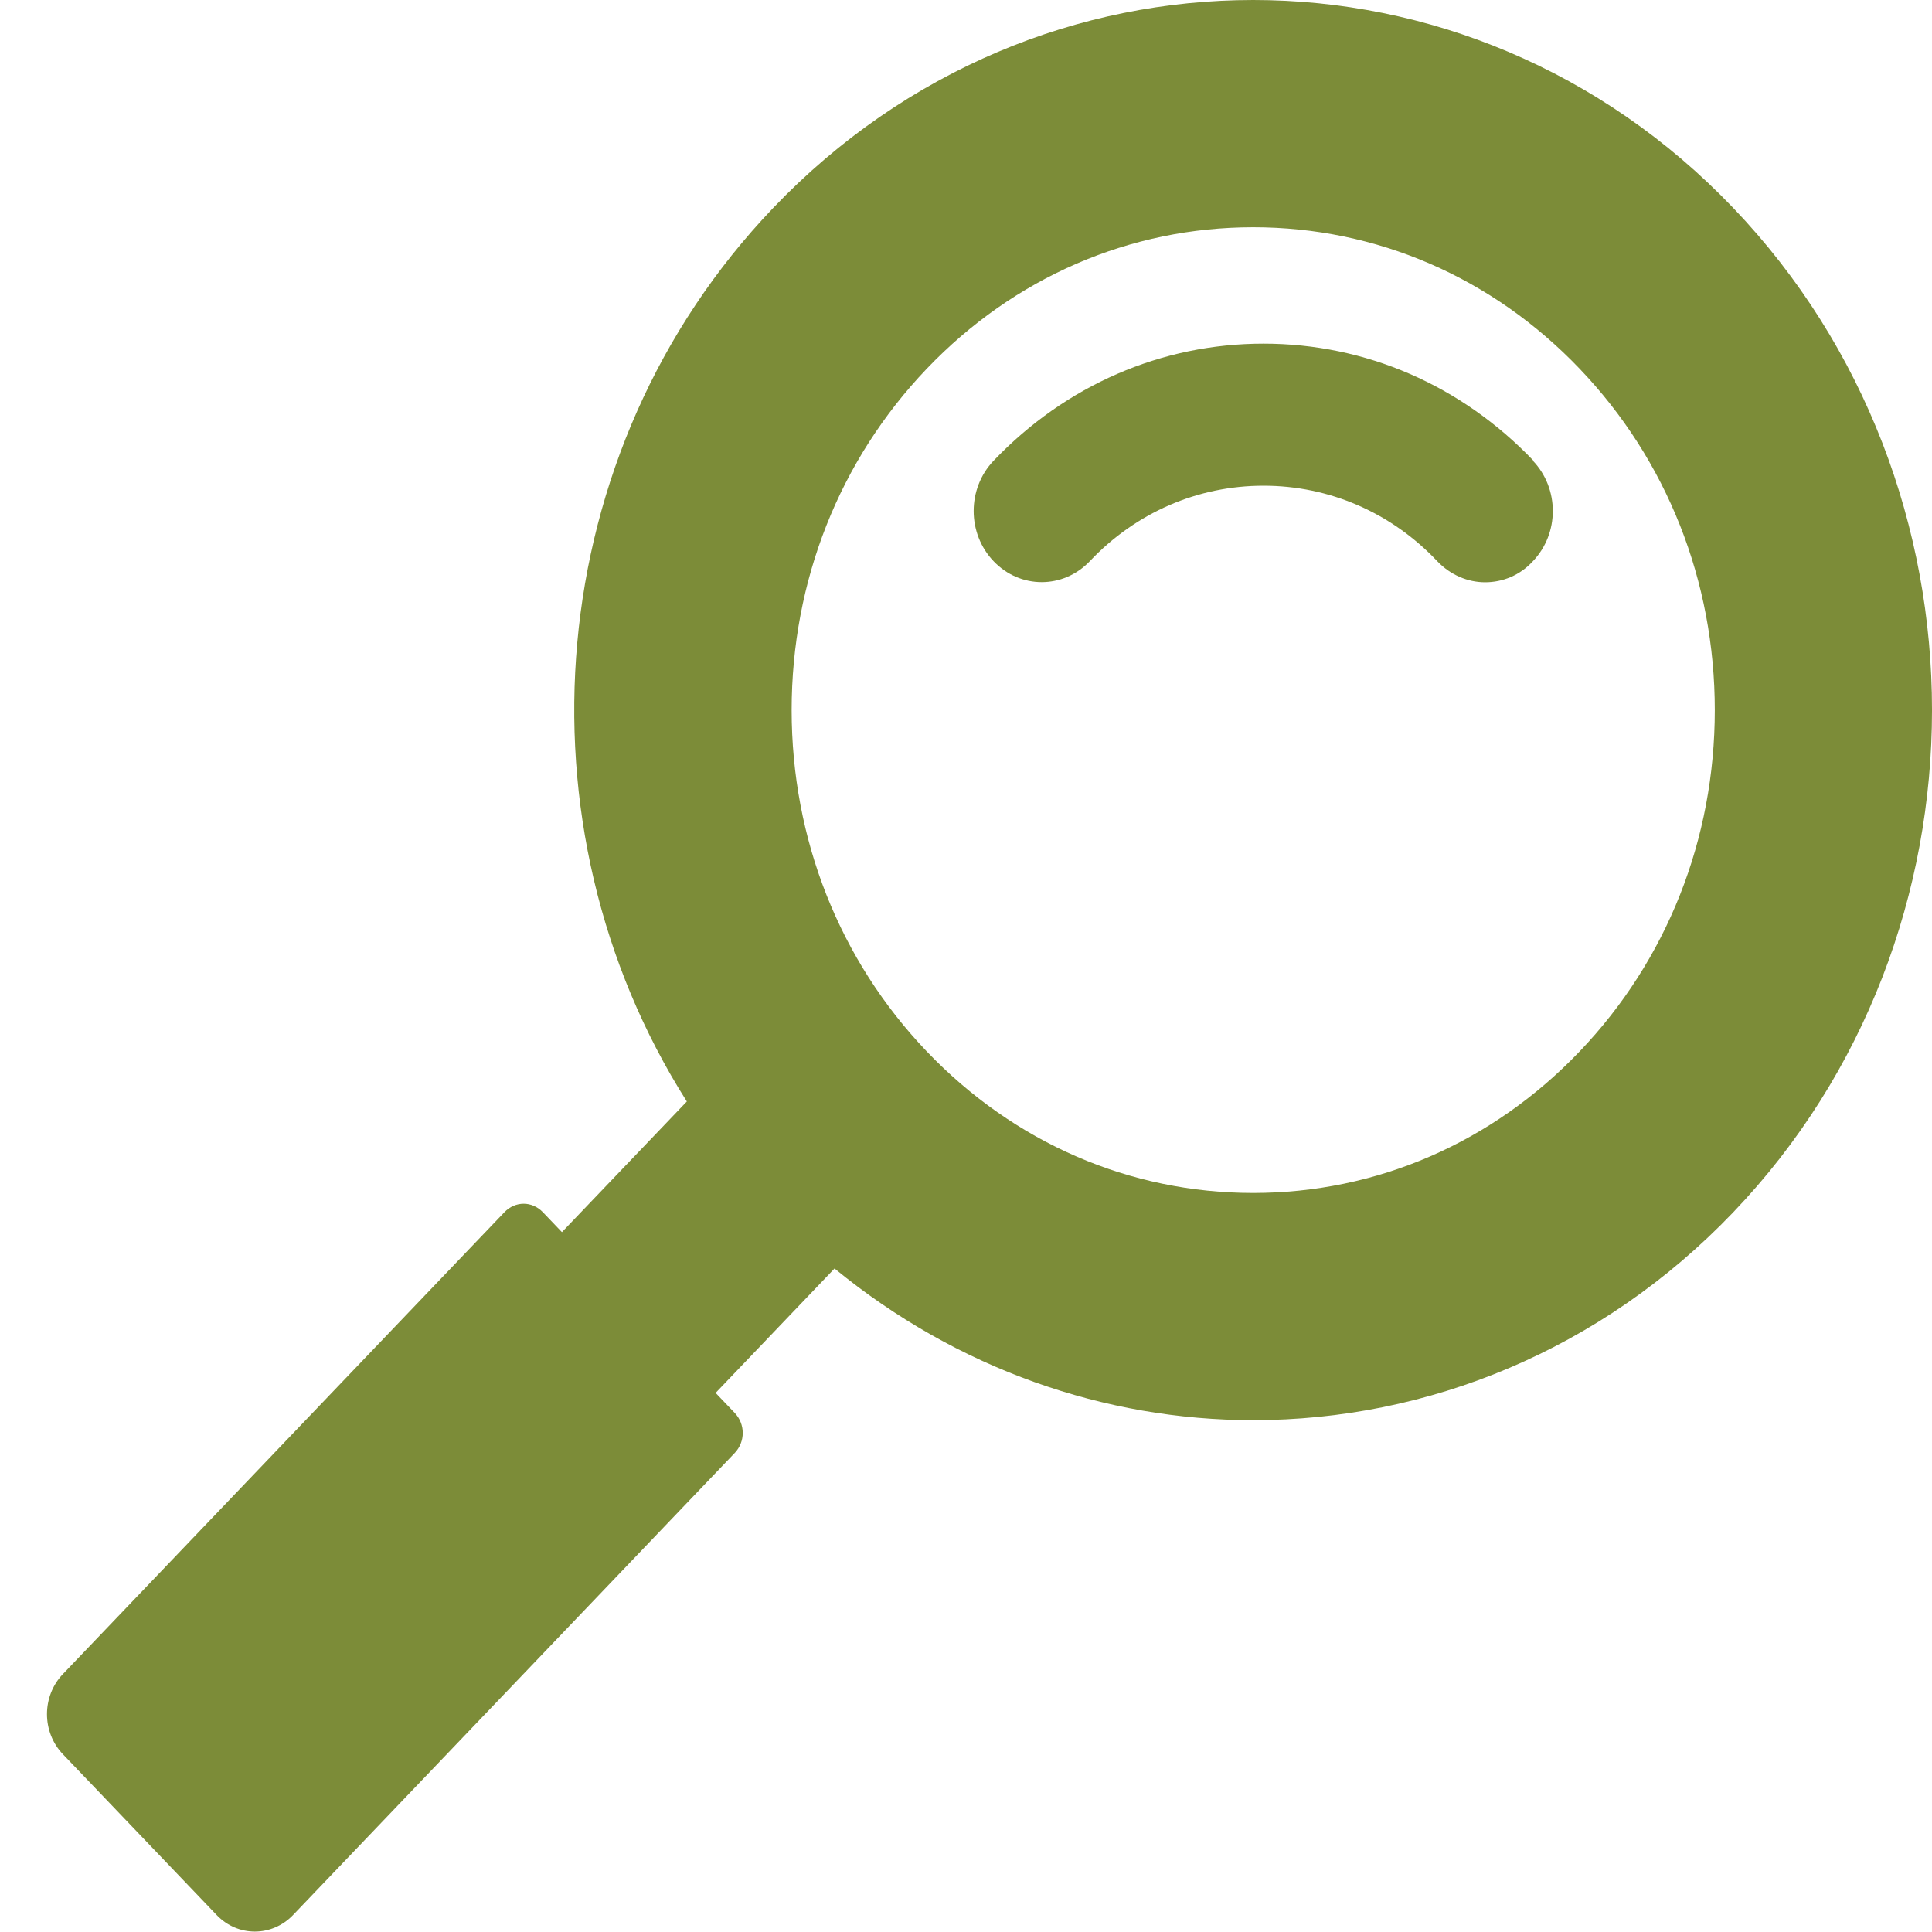 <svg width="40" height="40" viewBox="0 0 40 40" fill="none" xmlns="http://www.w3.org/2000/svg">
<g clip-path="url(#clip0_30_474)">
<path d="M31.748 9.538C30.252 7.974 28.274 7.115 26.16 7.115C24.046 7.115 22.067 7.974 20.572 9.538C20.021 10.115 20.021 11.044 20.572 11.62C21.123 12.196 22.011 12.196 22.562 11.62C23.518 10.609 24.799 10.056 26.16 10.056C27.52 10.056 28.802 10.609 29.758 11.62C30.027 11.902 30.387 12.055 30.747 12.055C31.107 12.055 31.467 11.914 31.736 11.62C32.287 11.044 32.287 10.115 31.736 9.538H31.748Z" fill="#7C8C38"/>
<path d="M35.885 4.305C33.142 1.435 29.544 0 25.946 0C22.349 0 18.751 1.435 16.008 4.305C11.196 9.338 10.6 17.101 14.22 22.805L11.634 25.51L11.241 25.099C11.016 24.863 10.667 24.863 10.442 25.099L1.302 34.66C0.863 35.119 0.863 35.86 1.302 36.319L4.484 39.647C4.922 40.106 5.63 40.106 6.069 39.647L15.209 30.085C15.434 29.85 15.434 29.485 15.209 29.25L14.816 28.839L17.278 26.263C19.819 28.345 22.877 29.403 25.946 29.403C29.544 29.403 33.142 27.968 35.885 25.099C41.372 19.359 41.372 10.044 35.885 4.305V4.305ZM32.703 21.77C30.893 23.664 28.498 24.699 25.946 24.699C23.394 24.699 21 23.664 19.189 21.77C17.379 19.877 16.39 17.371 16.39 14.702C16.39 12.032 17.379 9.527 19.189 7.633C21 5.739 23.394 4.705 25.946 4.705C28.498 4.705 30.893 5.739 32.703 7.633C34.514 9.527 35.503 12.032 35.503 14.702C35.503 17.371 34.514 19.877 32.703 21.77Z" fill="#7C8C38"/>
</g>
<defs>
<clipPath id="clip0_30_474">
<rect width="40" height="40" fill="white"/>
</clipPath>
</defs>
</svg>

